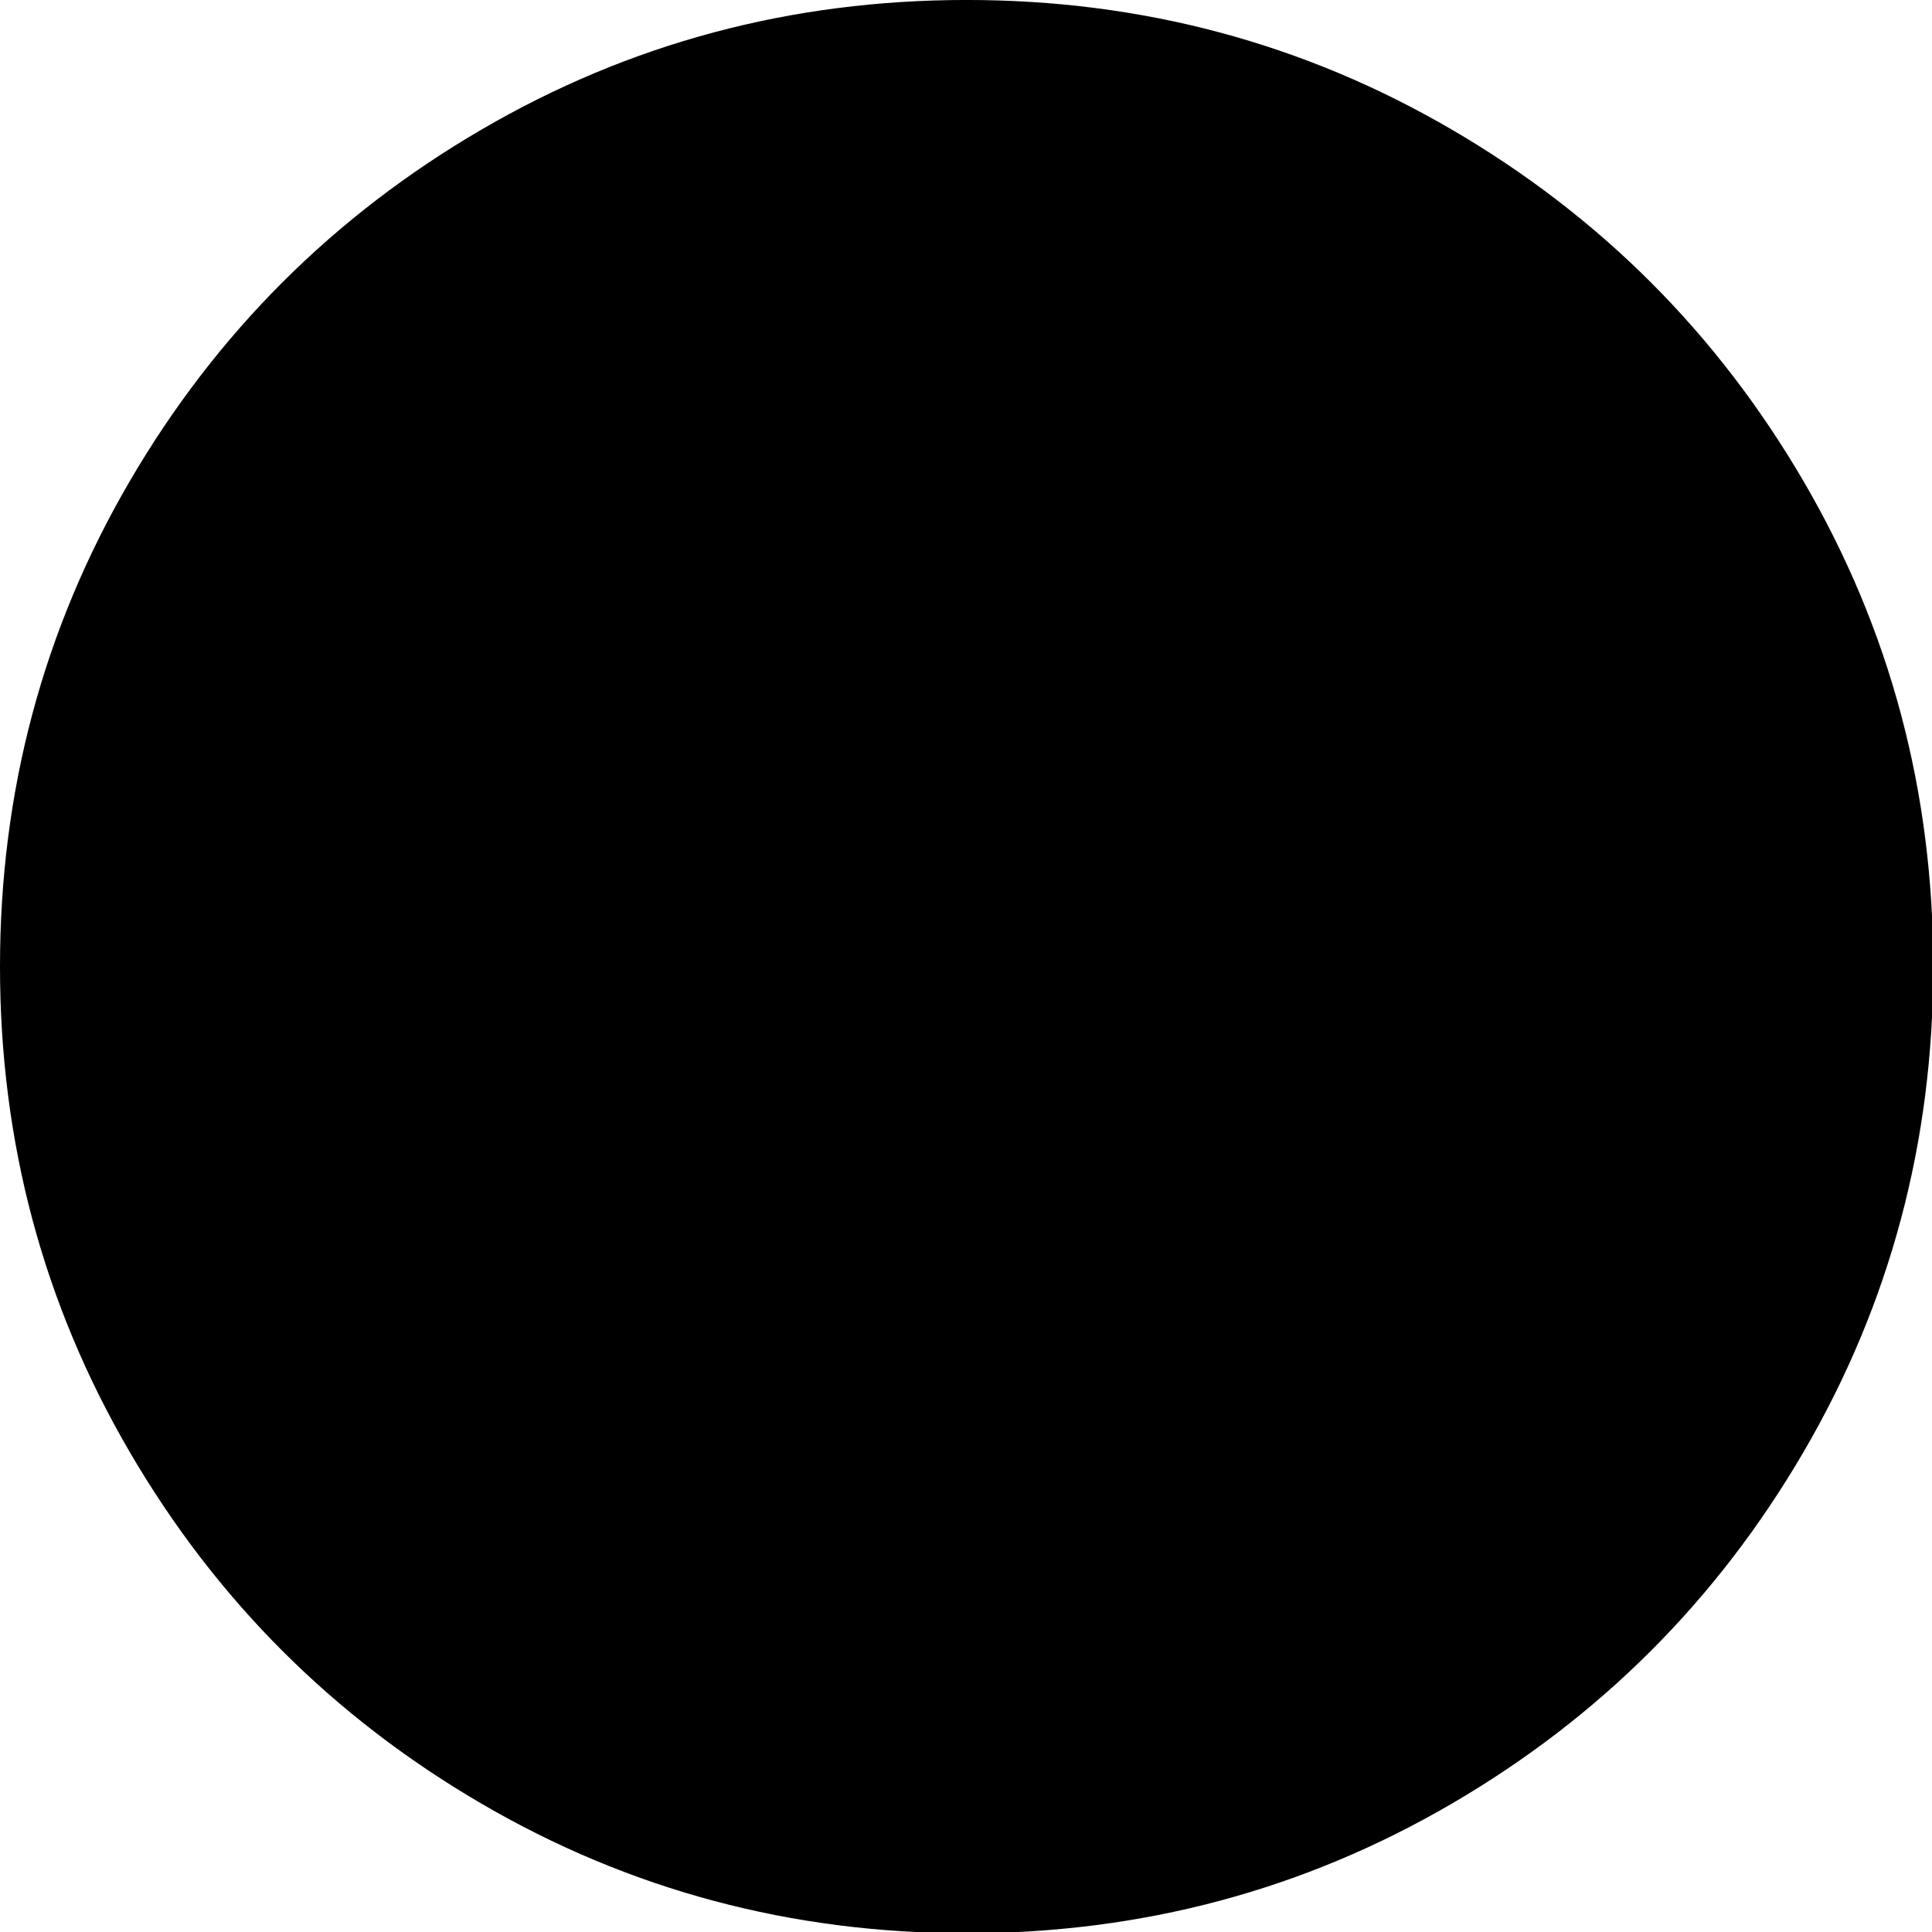 <svg width="169" height="169" viewBox="0 0 169 169" xmlns="http://www.w3.org/2000/svg">
    <title>
        PBS-circle
    </title>
    <path d="M169.109 84.555c0 15.34-3.779 29.487-11.338 42.444-7.559 12.956-17.817 23.213-30.773 30.772-12.956 7.559-27.103 11.339-42.443 11.339-15.34 0-29.488-3.78-42.444-11.34-12.956-7.559-23.213-17.816-30.772-30.772C3.78 114.043 0 99.895 0 84.555c0-15.34 3.78-29.488 11.339-42.444 7.559-12.956 17.816-23.212 30.772-30.771C55.067 3.779 69.215-.002 84.555-.002c15.34 0 29.487 3.78 42.443 11.34 12.956 7.559 23.214 17.816 30.773 30.772 7.559 12.956 11.338 27.104 11.338 42.444" fill-rule="evenodd"/>
</svg>
